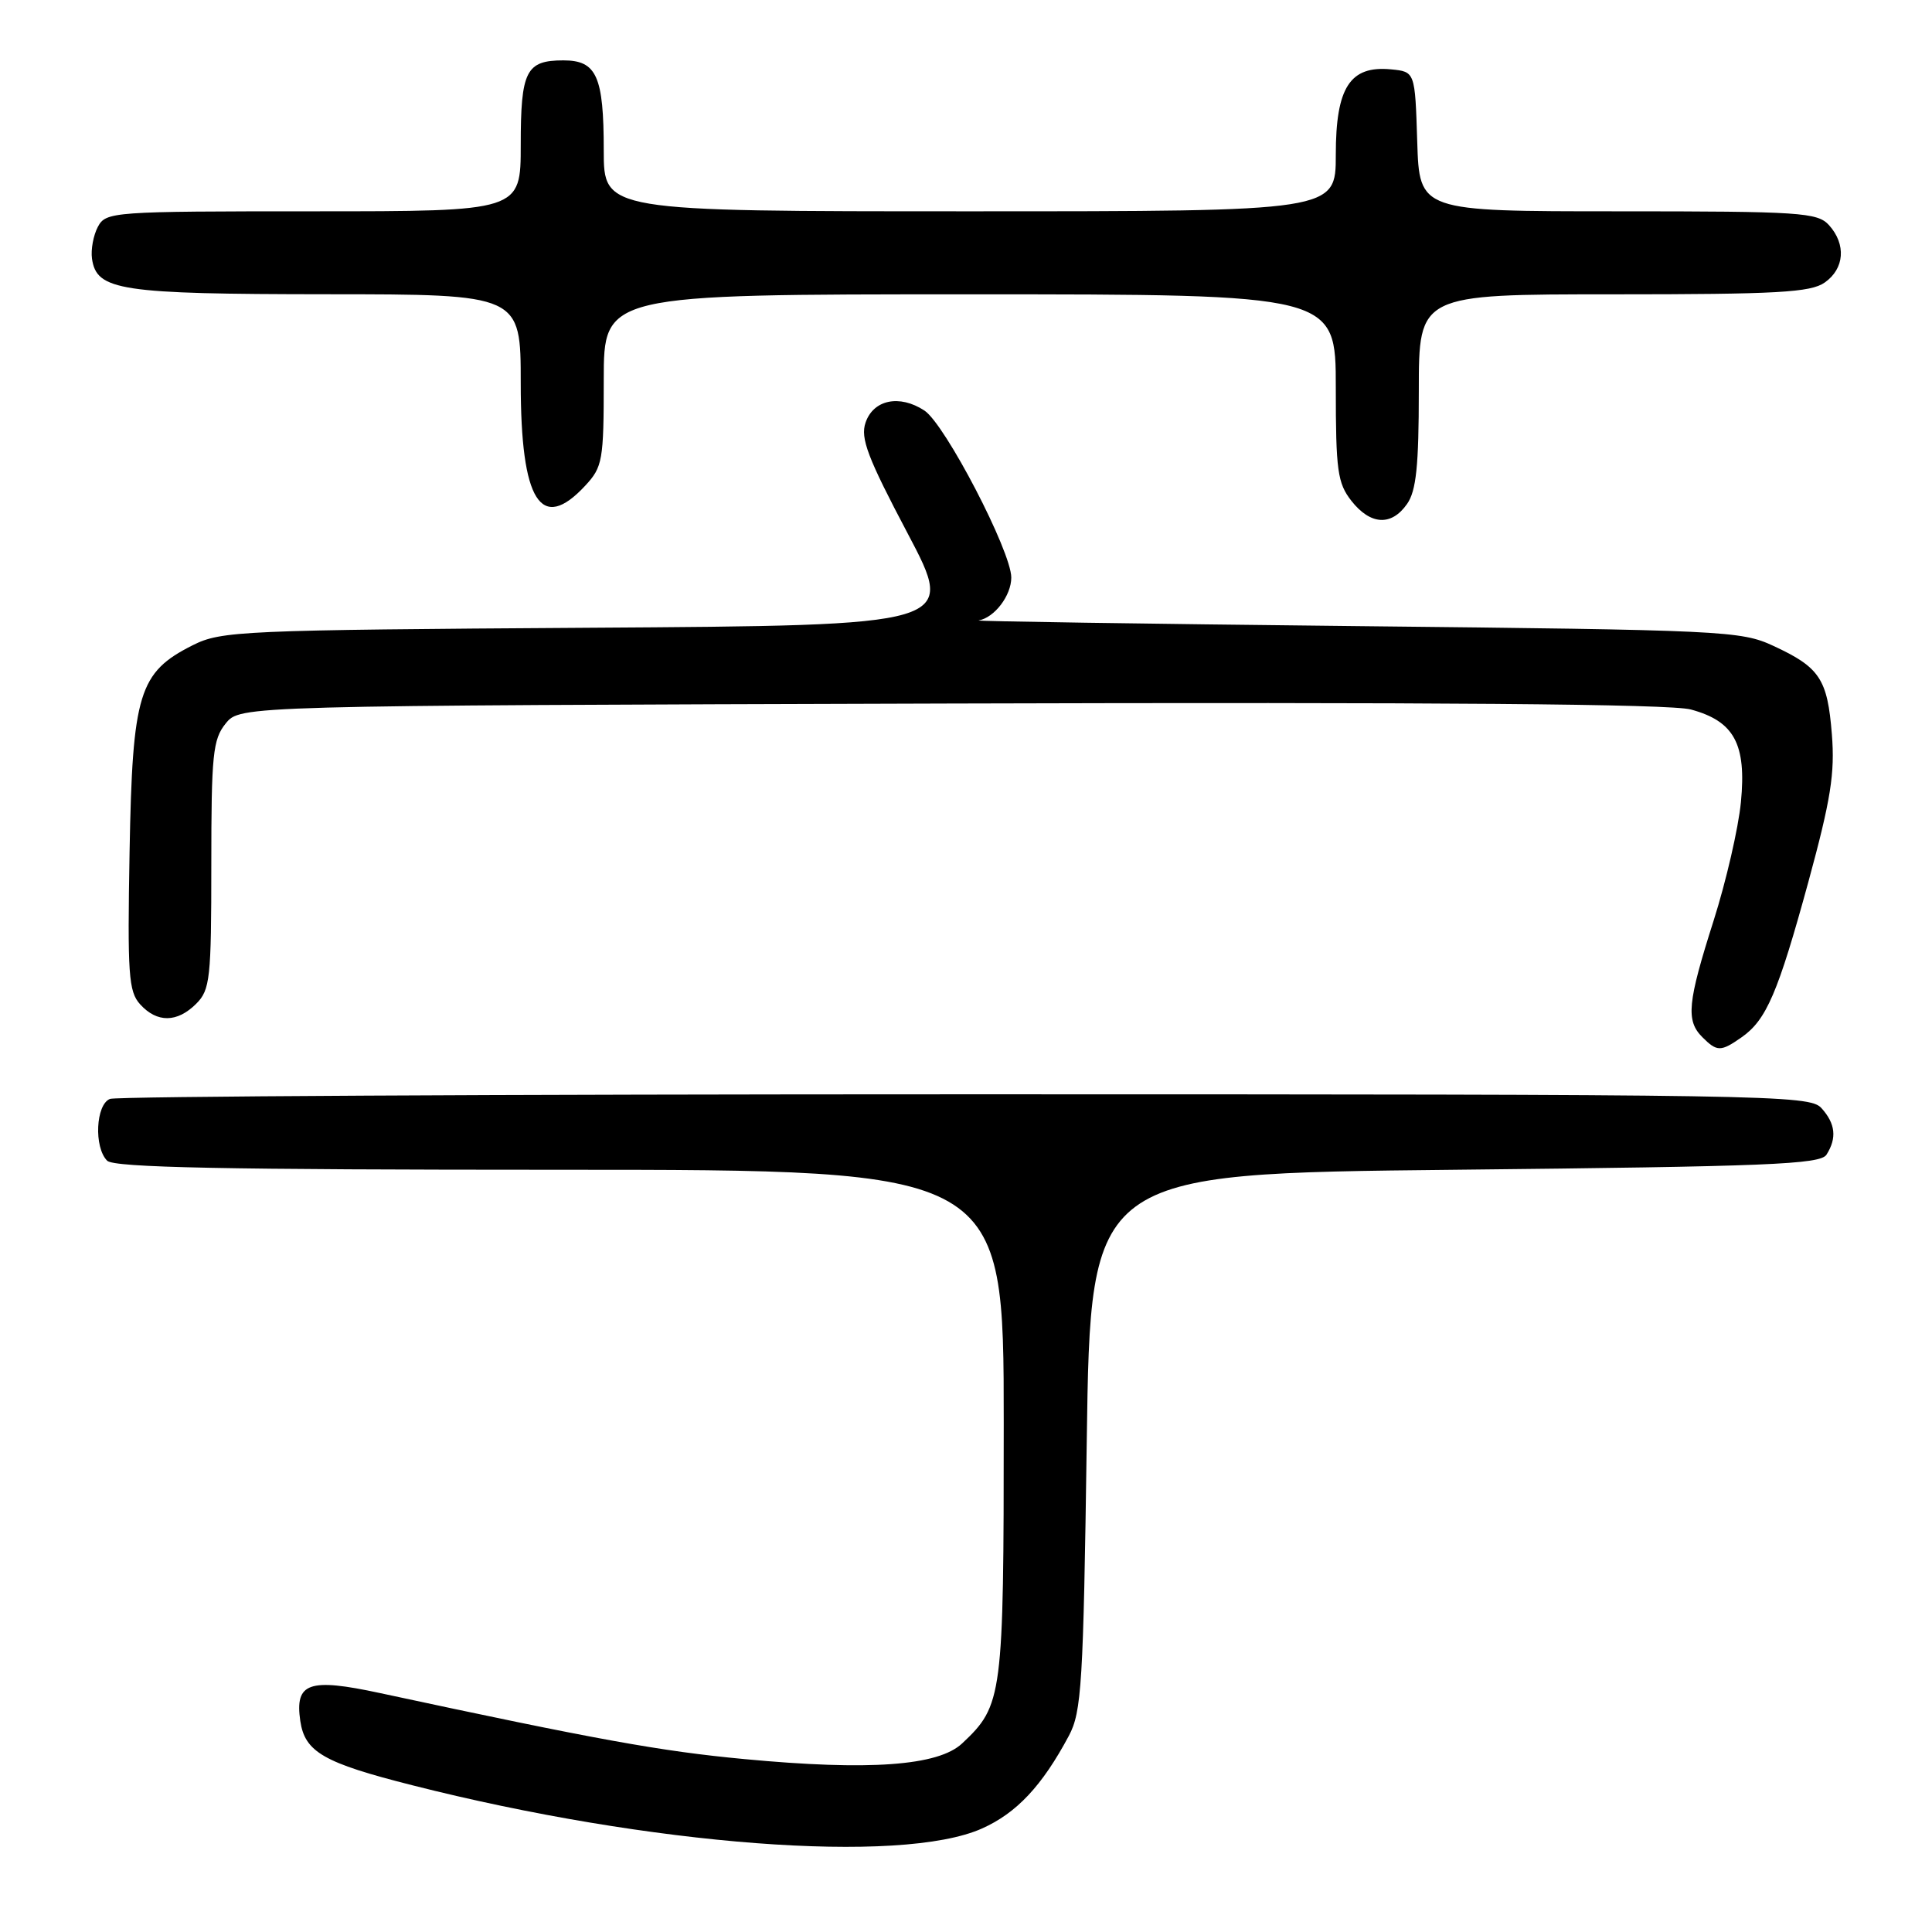 <?xml version="1.0" encoding="UTF-8" standalone="no"?>
<!DOCTYPE svg PUBLIC "-//W3C//DTD SVG 1.1//EN" "http://www.w3.org/Graphics/SVG/1.1/DTD/svg11.dtd" >
<svg xmlns="http://www.w3.org/2000/svg" xmlns:xlink="http://www.w3.org/1999/xlink" version="1.1" viewBox="0 0 256 256">
 <g >
 <path fill="currentColor"
d=" M 130.11 242.29 C 134.71 240.24 138.09 236.63 141.63 230.00 C 143.32 226.83 143.55 223.17 144.00 191.00 C 144.50 155.50 144.50 155.50 192.79 155.00 C 234.25 154.57 241.21 154.29 242.02 153.00 C 243.42 150.79 243.21 148.89 241.35 146.83 C 239.76 145.08 234.93 145.00 127.93 145.00 C 66.46 145.00 15.45 145.27 14.58 145.61 C 12.69 146.33 12.42 152.02 14.20 153.80 C 15.11 154.71 29.80 155.00 74.20 155.00 C 133.00 155.00 133.00 155.00 133.00 188.60 C 133.00 224.87 132.86 225.97 127.49 231.01 C 124.32 233.99 115.20 234.65 98.65 233.09 C 87.54 232.05 79.11 230.52 50.35 224.34 C 40.91 222.31 39.05 222.96 39.79 228.04 C 40.40 232.15 42.87 233.58 54.61 236.55 C 86.14 244.56 119.35 247.09 130.11 242.29 Z  M 230.78 137.44 C 234.06 135.14 235.59 131.57 239.62 116.85 C 242.59 105.95 243.15 102.46 242.73 97.28 C 242.15 89.97 241.13 88.43 235.00 85.59 C 230.68 83.58 228.50 83.48 179.50 82.96 C 151.45 82.66 129.03 82.32 129.68 82.21 C 131.77 81.84 134.00 78.92 134.00 76.53 C 134.00 73.06 125.23 56.20 122.49 54.40 C 119.20 52.24 115.73 52.95 114.69 56.00 C 113.98 58.06 114.97 60.65 120.27 70.68 C 126.70 82.87 126.70 82.87 78.10 83.18 C 31.84 83.48 29.31 83.60 25.53 85.50 C 18.39 89.09 17.55 91.86 17.17 112.83 C 16.88 129.12 17.03 131.38 18.57 133.08 C 20.81 135.55 23.48 135.52 26.00 133.00 C 27.84 131.16 28.00 129.67 28.00 114.61 C 28.00 99.97 28.20 97.97 29.91 95.86 C 31.82 93.50 31.82 93.50 125.95 93.22 C 190.43 93.03 221.32 93.28 224.04 94.01 C 229.79 95.56 231.43 98.58 230.68 106.29 C 230.35 109.71 228.72 116.78 227.06 122.00 C 223.60 132.86 223.37 135.23 225.57 137.43 C 227.52 139.38 228.01 139.38 230.78 137.44 Z  M 186.44 66.78 C 187.66 65.05 188.00 61.72 188.00 51.78 C 188.00 39.00 188.00 39.00 213.78 39.00 C 235.49 39.00 239.91 38.75 241.78 37.44 C 244.41 35.60 244.65 32.38 242.35 29.83 C 240.82 28.15 238.60 28.00 214.38 28.00 C 188.08 28.00 188.08 28.00 187.79 18.75 C 187.50 9.50 187.50 9.50 184.31 9.19 C 178.88 8.67 177.00 11.58 177.00 20.50 C 177.00 28.00 177.00 28.00 128.50 28.00 C 80.00 28.00 80.00 28.00 80.00 19.93 C 80.00 10.10 79.06 8.00 74.66 8.00 C 69.70 8.00 69.00 9.38 69.00 19.20 C 69.00 28.00 69.00 28.00 41.54 28.00 C 14.86 28.00 14.04 28.06 12.97 30.05 C 12.37 31.18 12.02 33.08 12.19 34.28 C 12.80 38.50 15.87 38.97 43.25 38.99 C 69.00 39.00 69.00 39.00 69.00 50.78 C 69.00 66.45 71.67 70.69 77.55 64.35 C 79.85 61.87 80.00 61.02 80.00 50.35 C 80.00 39.00 80.00 39.00 128.50 39.00 C 177.00 39.00 177.00 39.00 177.00 51.37 C 177.00 62.36 177.23 64.02 179.07 66.37 C 181.60 69.58 184.37 69.74 186.44 66.78 Z "/>
</g>
</svg>